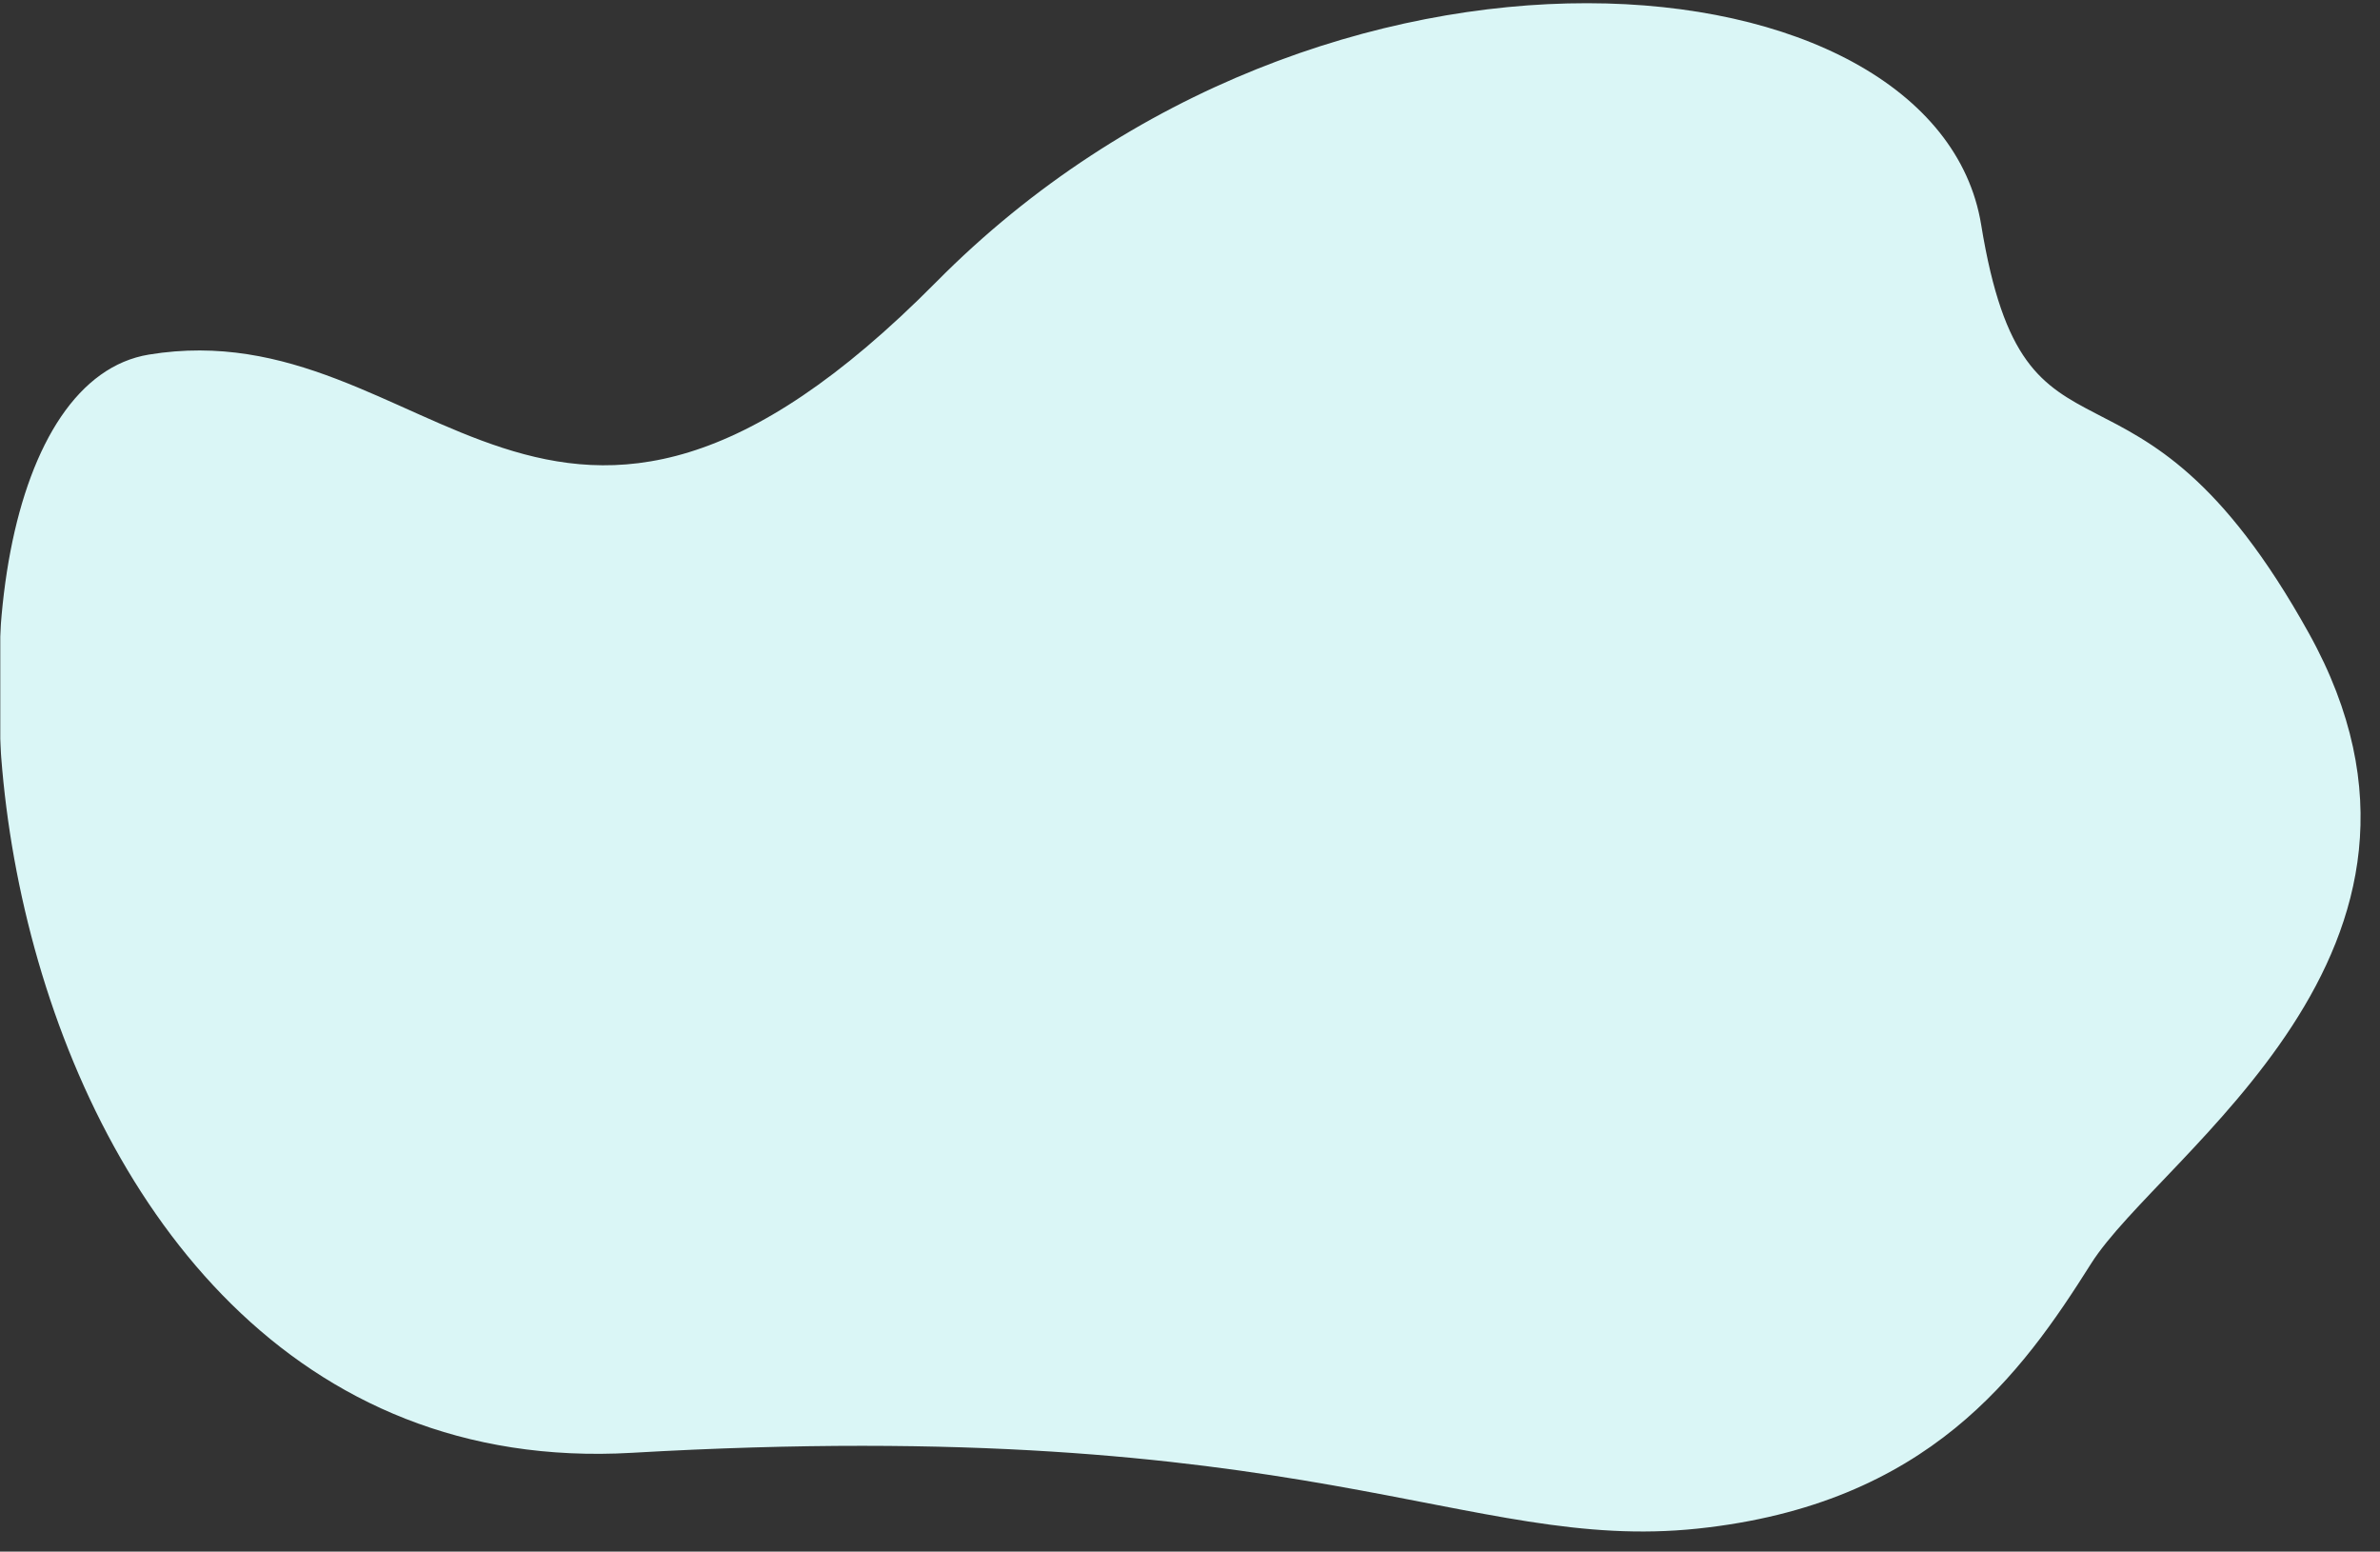 <svg width="1034" height="674" viewBox="0 0 1034 674" fill="none" xmlns="http://www.w3.org/2000/svg">
<rect x="0" y="0" width="1034" height="674" fill="#333333" stroke="none"/>
<mask id="mask0" mask-type="alpha" maskUnits="userSpaceOnUse" x="0" y="0" width="1034" height="674">
<rect width="1034" height="674" fill="#C4C4C4"/>
</mask>
<g mask="url(#mask0)">
<path d="M1003.14 275.149C1079.56 412.795 938.605 501.16 908.449 548.944C878.294 596.727 837.949 653.442 737.451 664.013C636.953 674.583 568.469 614.075 274.573 631.079C-19.324 648.083 -57.623 174.088 64.691 154.024C187.005 133.96 238.263 292.683 406.721 122.526C575.179 -47.632 841.227 -22.035 860.727 97.63C880.227 217.295 926.73 137.503 1003.14 275.149Z" fill="#DAF6F6"/>
</g>
</svg>
